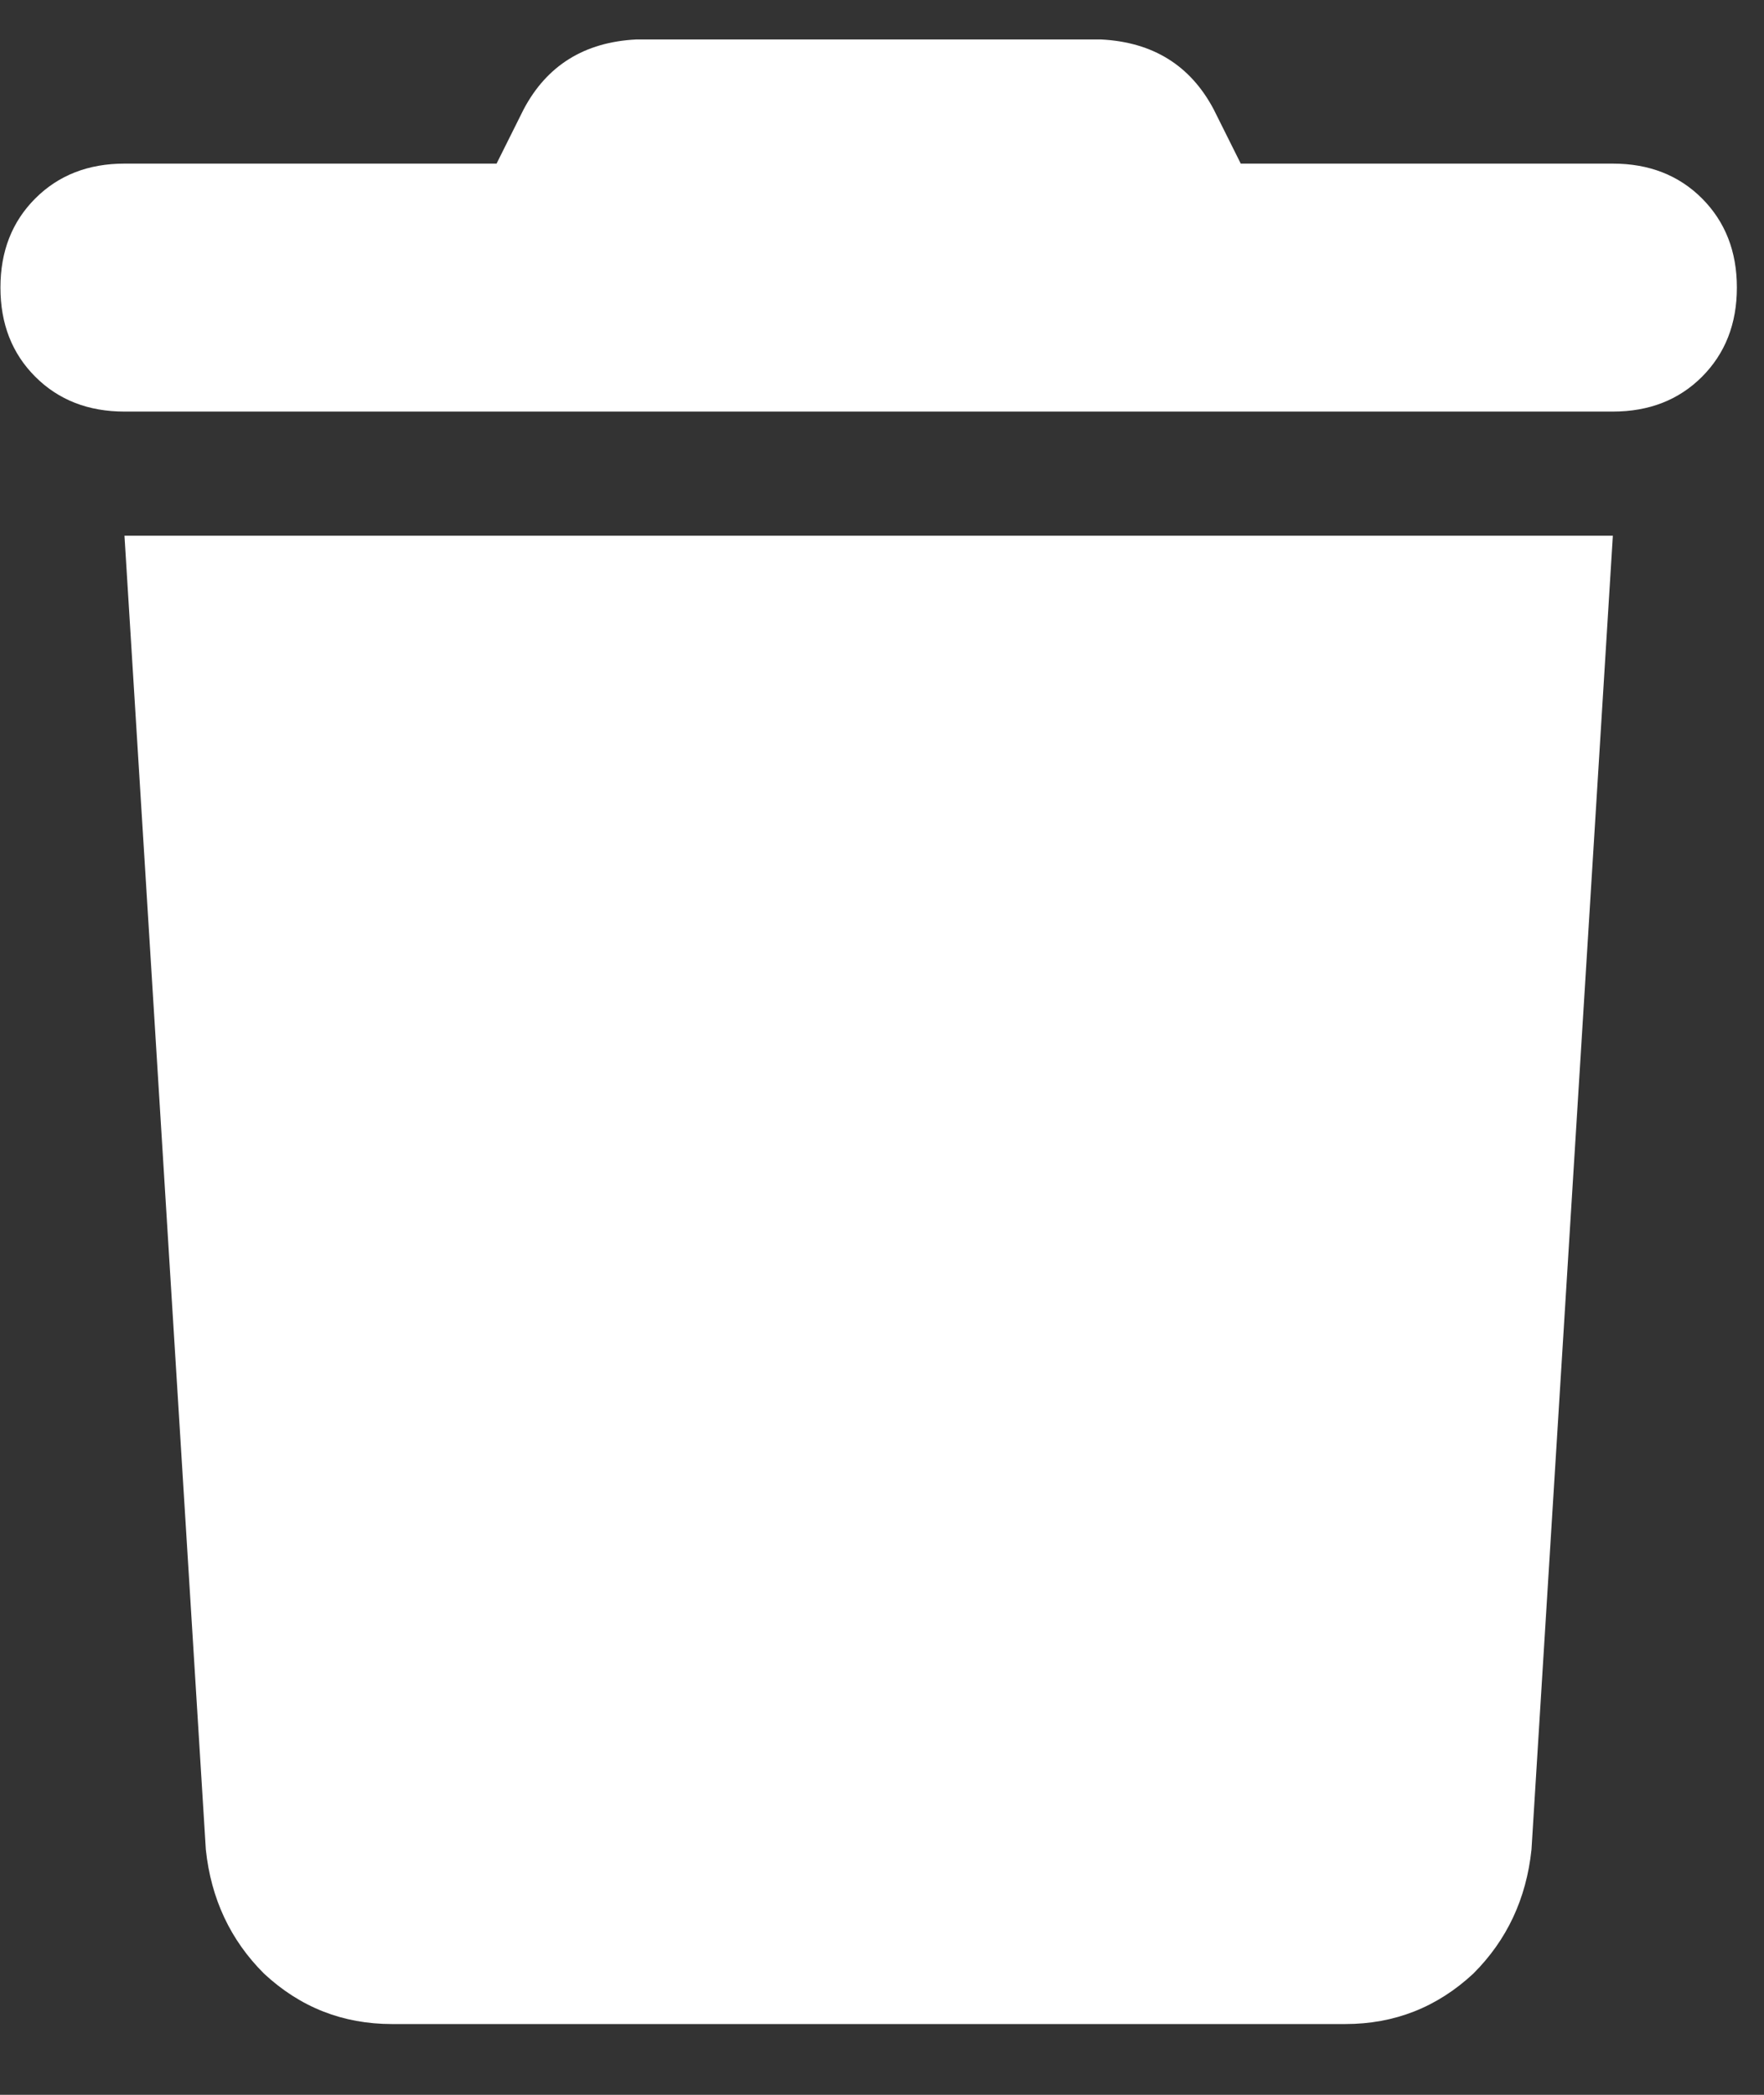 <svg width="16" height="19" viewBox="0 0 16 19" fill="none" xmlns="http://www.w3.org/2000/svg">
<rect x="0" y="0" width="16" height="19" fill="#333333" stroke="none"/>
<path d="M4.75 0.991C4.961 0.593 5.301 0.382 5.77 0.358H9.988C10.457 0.382 10.797 0.593 11.008 0.991L11.254 1.484H14.629C14.957 1.484 15.227 1.589 15.438 1.8C15.648 2.011 15.754 2.28 15.754 2.608C15.754 2.937 15.648 3.206 15.438 3.417C15.227 3.628 14.957 3.733 14.629 3.733H1.129C0.801 3.733 0.531 3.628 0.32 3.417C0.109 3.206 0.004 2.937 0.004 2.608C0.004 2.28 0.109 2.011 0.32 1.8C0.531 1.589 0.801 1.484 1.129 1.484H4.504L4.75 0.991ZM14.629 4.859L13.891 16.776C13.844 17.222 13.668 17.597 13.363 17.901C13.035 18.206 12.648 18.358 12.203 18.358H3.555C3.109 18.358 2.723 18.206 2.395 17.901C2.09 17.597 1.914 17.222 1.867 16.776L1.129 4.859H14.629Z" fill="white"/>
</svg>
